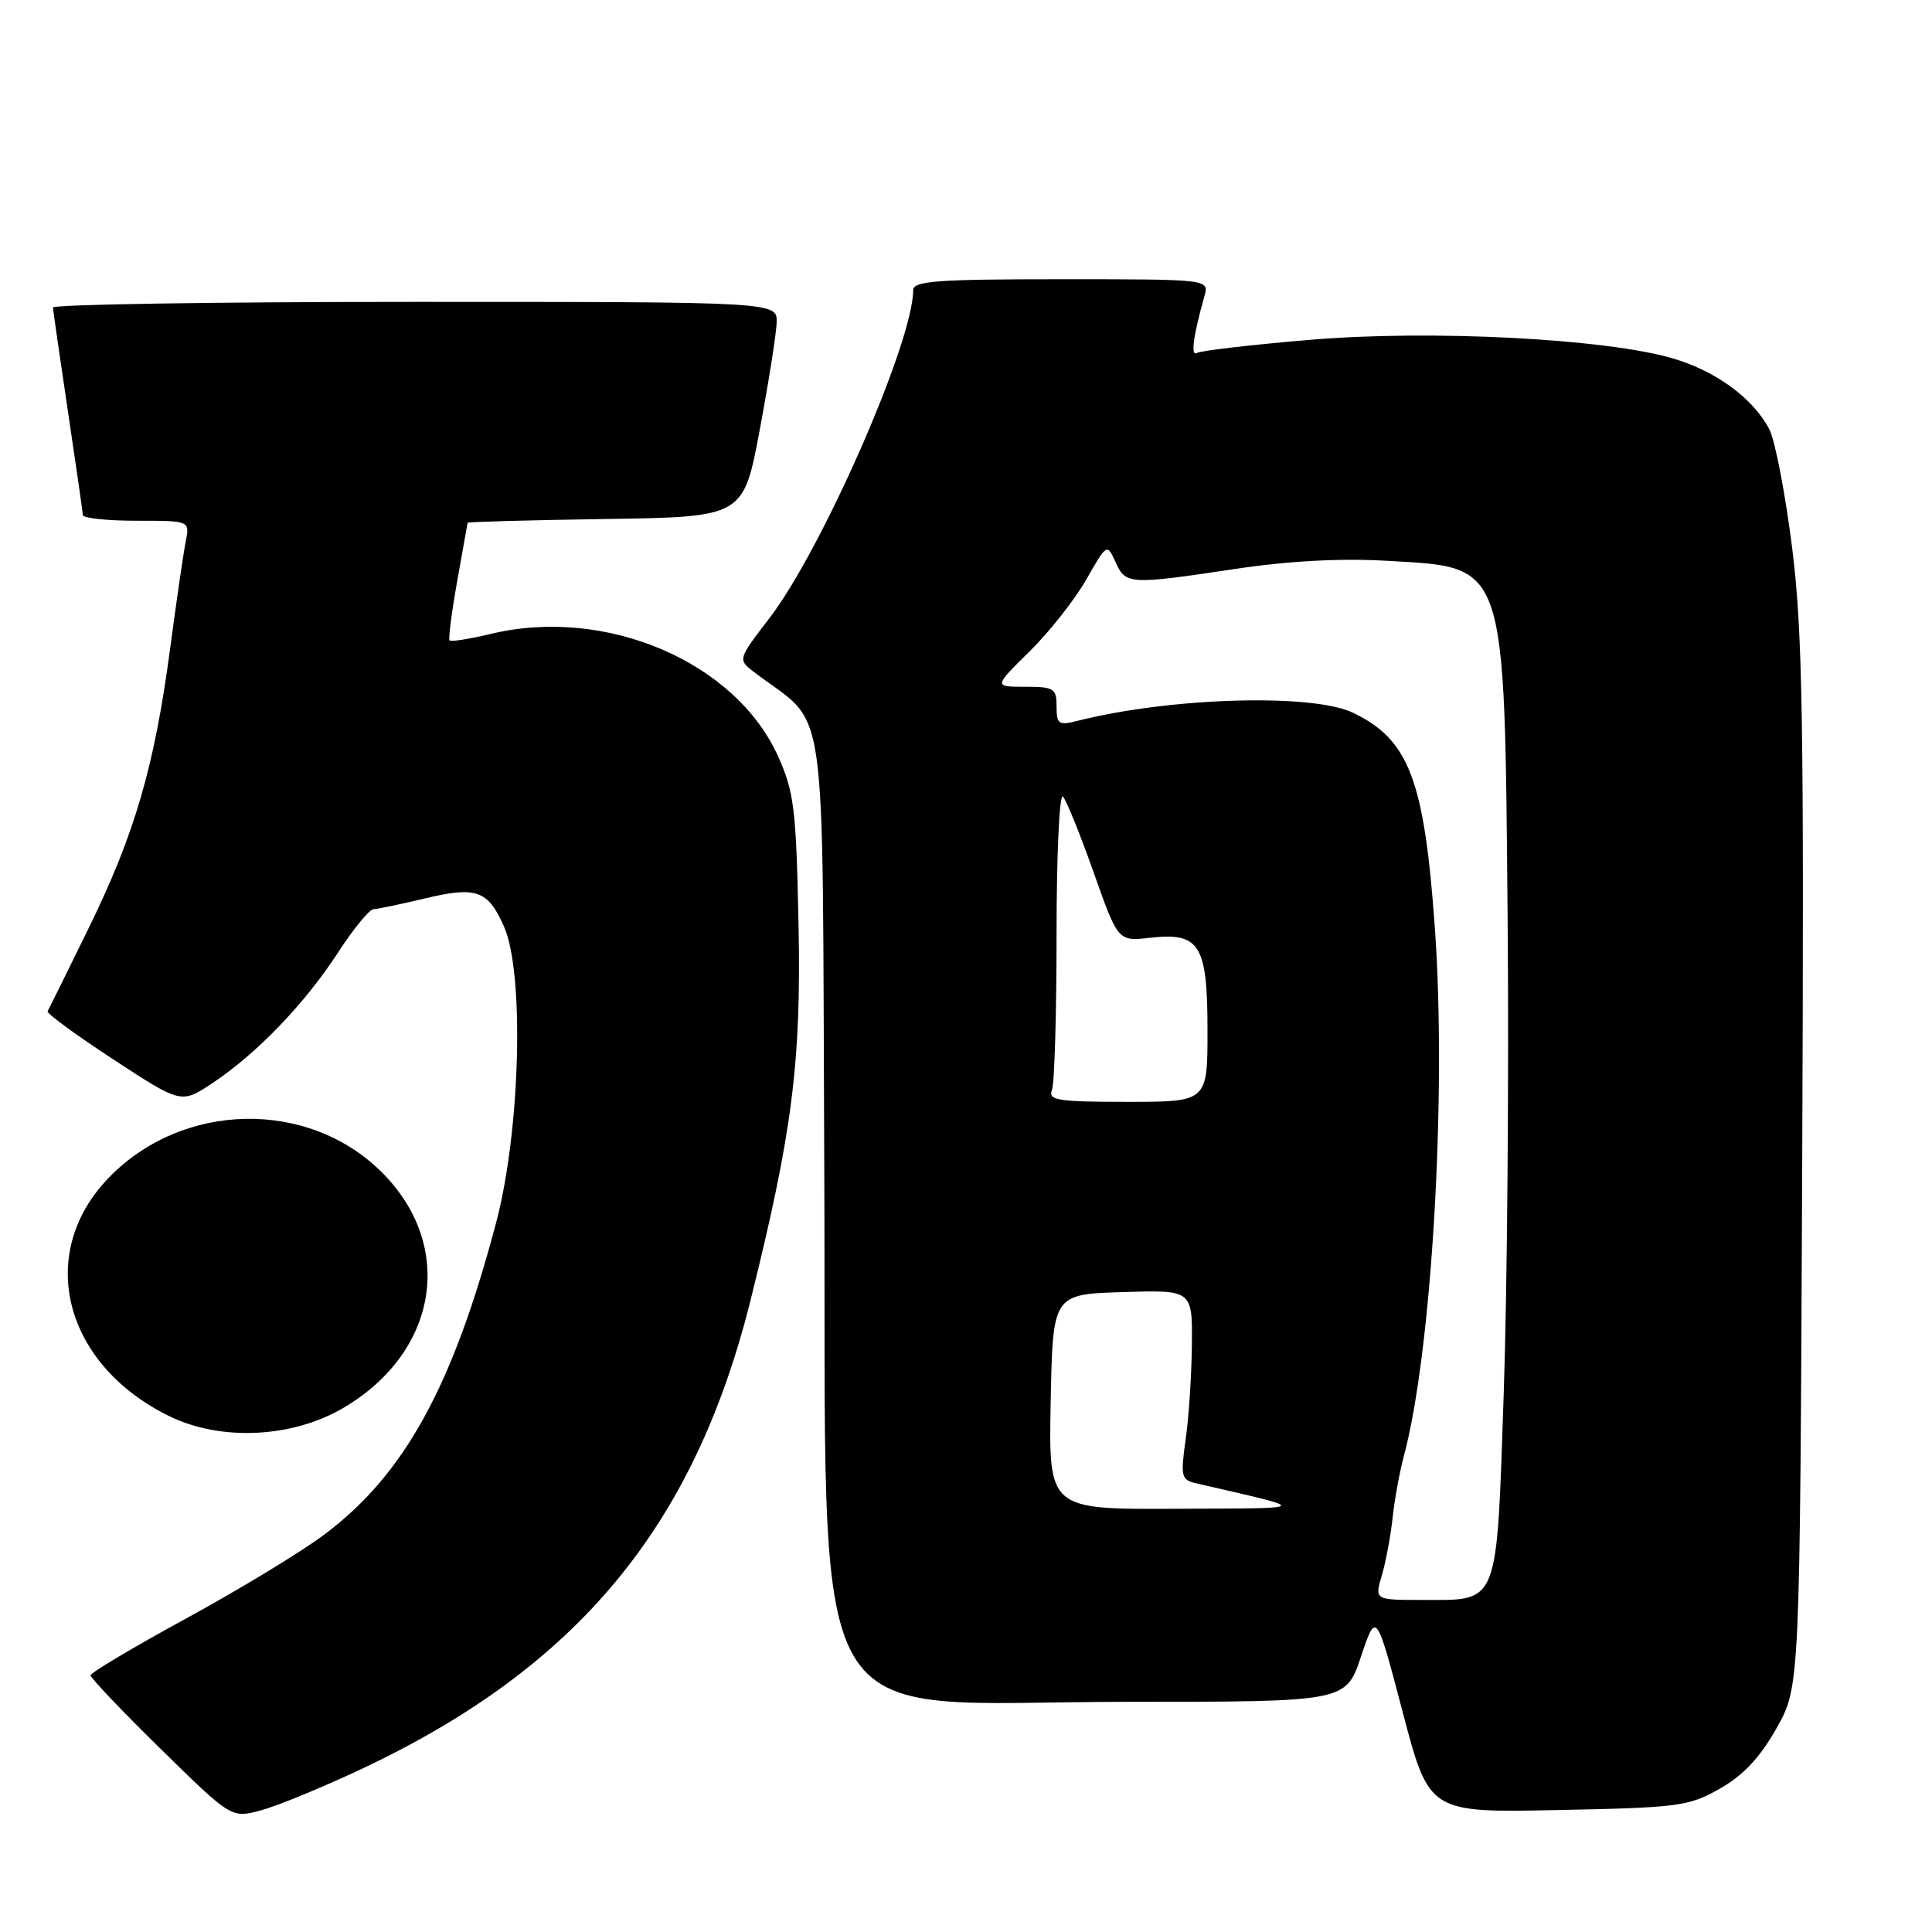 <?xml version="1.0" encoding="UTF-8" standalone="no"?>
<!DOCTYPE svg PUBLIC "-//W3C//DTD SVG 1.1//EN" "http://www.w3.org/Graphics/SVG/1.1/DTD/svg11.dtd" >
<svg xmlns="http://www.w3.org/2000/svg" xmlns:xlink="http://www.w3.org/1999/xlink" version="1.1" viewBox="0 0 256 256">
 <g >
 <path fill="currentColor"
d=" M 47.82 234.44 C 76.47 220.97 91.94 202.36 99.44 172.33 C 104.98 150.12 106.18 140.73 105.81 122.53 C 105.50 107.21 105.23 104.97 103.11 100.24 C 97.47 87.68 80.28 80.34 65.06 83.99 C 62.22 84.67 59.75 85.06 59.57 84.86 C 59.39 84.66 59.85 81.12 60.58 77.00 C 61.32 72.88 61.94 69.40 61.96 69.27 C 61.98 69.15 70.21 68.92 80.25 68.77 C 98.50 68.50 98.50 68.50 100.66 57.00 C 101.85 50.67 102.86 44.26 102.91 42.75 C 103.00 40.00 103.00 40.00 55.00 40.00 C 28.60 40.00 7.01 40.34 7.02 40.75 C 7.04 41.16 7.93 47.35 9.00 54.50 C 10.07 61.65 10.96 67.84 10.98 68.25 C 10.99 68.66 14.19 69.00 18.08 69.00 C 25.16 69.00 25.16 69.00 24.61 71.75 C 24.31 73.26 23.37 79.69 22.53 86.04 C 20.45 101.62 17.85 110.53 11.74 123.00 C 8.91 128.78 6.47 133.72 6.31 134.00 C 6.16 134.28 10.08 137.15 15.02 140.38 C 24.01 146.26 24.01 146.26 28.12 143.54 C 33.95 139.68 40.41 132.98 44.76 126.26 C 46.82 123.09 48.95 120.48 49.50 120.47 C 50.05 120.45 53.05 119.82 56.16 119.08 C 63.11 117.41 64.63 117.93 66.77 122.74 C 69.51 128.87 68.96 149.84 65.74 162.00 C 59.99 183.75 53.57 195.41 42.97 203.34 C 39.92 205.63 31.70 210.62 24.71 214.43 C 17.72 218.24 12.00 221.64 12.00 221.99 C 12.00 222.34 16.20 226.75 21.33 231.78 C 30.66 240.93 30.66 240.93 34.58 239.88 C 36.74 239.30 42.69 236.85 47.82 234.44 Z  M 227.90 237.00 C 231.00 235.24 233.21 232.88 235.40 229.00 C 238.50 223.50 238.50 223.50 238.80 154.50 C 239.05 95.35 238.86 83.65 237.46 72.53 C 236.56 65.40 235.21 58.37 234.45 56.90 C 232.34 52.82 227.45 49.21 221.73 47.51 C 212.83 44.87 189.55 43.67 173.57 45.03 C 165.83 45.68 159.09 46.47 158.59 46.77 C 157.74 47.28 158.12 44.44 159.59 39.25 C 160.23 37.00 160.23 37.00 140.62 37.00 C 124.16 37.00 121.00 37.23 121.00 38.45 C 121.00 45.31 108.92 72.85 101.93 81.94 C 97.81 87.30 97.78 87.40 99.77 88.94 C 109.92 96.75 108.91 89.73 109.22 154.77 C 109.59 232.49 105.62 225.50 149.42 225.50 C 178.33 225.50 178.33 225.50 180.34 219.50 C 182.35 213.50 182.35 213.50 185.86 226.85 C 189.37 240.19 189.37 240.19 206.43 239.84 C 222.46 239.52 223.77 239.35 227.90 237.00 Z  M 45.47 186.57 C 58.05 179.20 60.37 165.11 50.62 155.36 C 40.83 145.57 24.08 145.94 14.31 156.16 C 4.69 166.23 8.50 180.88 22.50 187.68 C 29.30 190.98 38.72 190.53 45.47 186.57 Z  M 183.10 208.75 C 183.63 206.96 184.27 203.52 184.53 201.10 C 184.79 198.68 185.46 195.01 186.01 192.96 C 189.71 179.24 191.71 145.16 190.13 123.00 C 188.73 103.33 186.71 98.00 179.27 94.44 C 173.87 91.85 155.04 92.41 142.75 95.52 C 140.27 96.15 140.00 95.96 140.00 93.61 C 140.00 91.21 139.66 91.00 135.84 91.00 C 131.67 91.00 131.67 91.00 136.42 86.32 C 139.03 83.75 142.41 79.47 143.92 76.82 C 146.67 72.00 146.68 71.99 147.82 74.50 C 149.17 77.47 149.66 77.49 163.72 75.38 C 170.81 74.32 177.69 73.95 183.80 74.31 C 199.74 75.23 199.34 74.02 199.77 122.00 C 199.95 142.62 199.72 170.69 199.26 184.36 C 198.28 213.15 198.74 212.00 188.38 212.00 C 182.14 212.00 182.14 212.00 183.10 208.75 Z  M 139.22 185.75 C 139.50 171.50 139.50 171.50 148.75 171.21 C 158.00 170.92 158.00 170.92 157.93 178.21 C 157.89 182.22 157.52 187.87 157.10 190.78 C 156.42 195.61 156.53 196.09 158.43 196.53 C 173.85 200.10 174.07 199.83 155.72 199.92 C 138.95 200.00 138.95 200.00 139.22 185.75 Z  M 139.39 144.42 C 139.73 143.55 140.00 134.23 140.00 123.72 C 140.00 113.20 140.38 105.03 140.85 105.55 C 141.31 106.07 143.15 110.60 144.92 115.62 C 148.15 124.74 148.15 124.74 152.39 124.26 C 158.99 123.52 160.00 125.15 160.00 136.57 C 160.00 146.00 160.00 146.00 149.39 146.00 C 140.13 146.00 138.86 145.80 139.39 144.42 Z "/>
</g>
</svg>